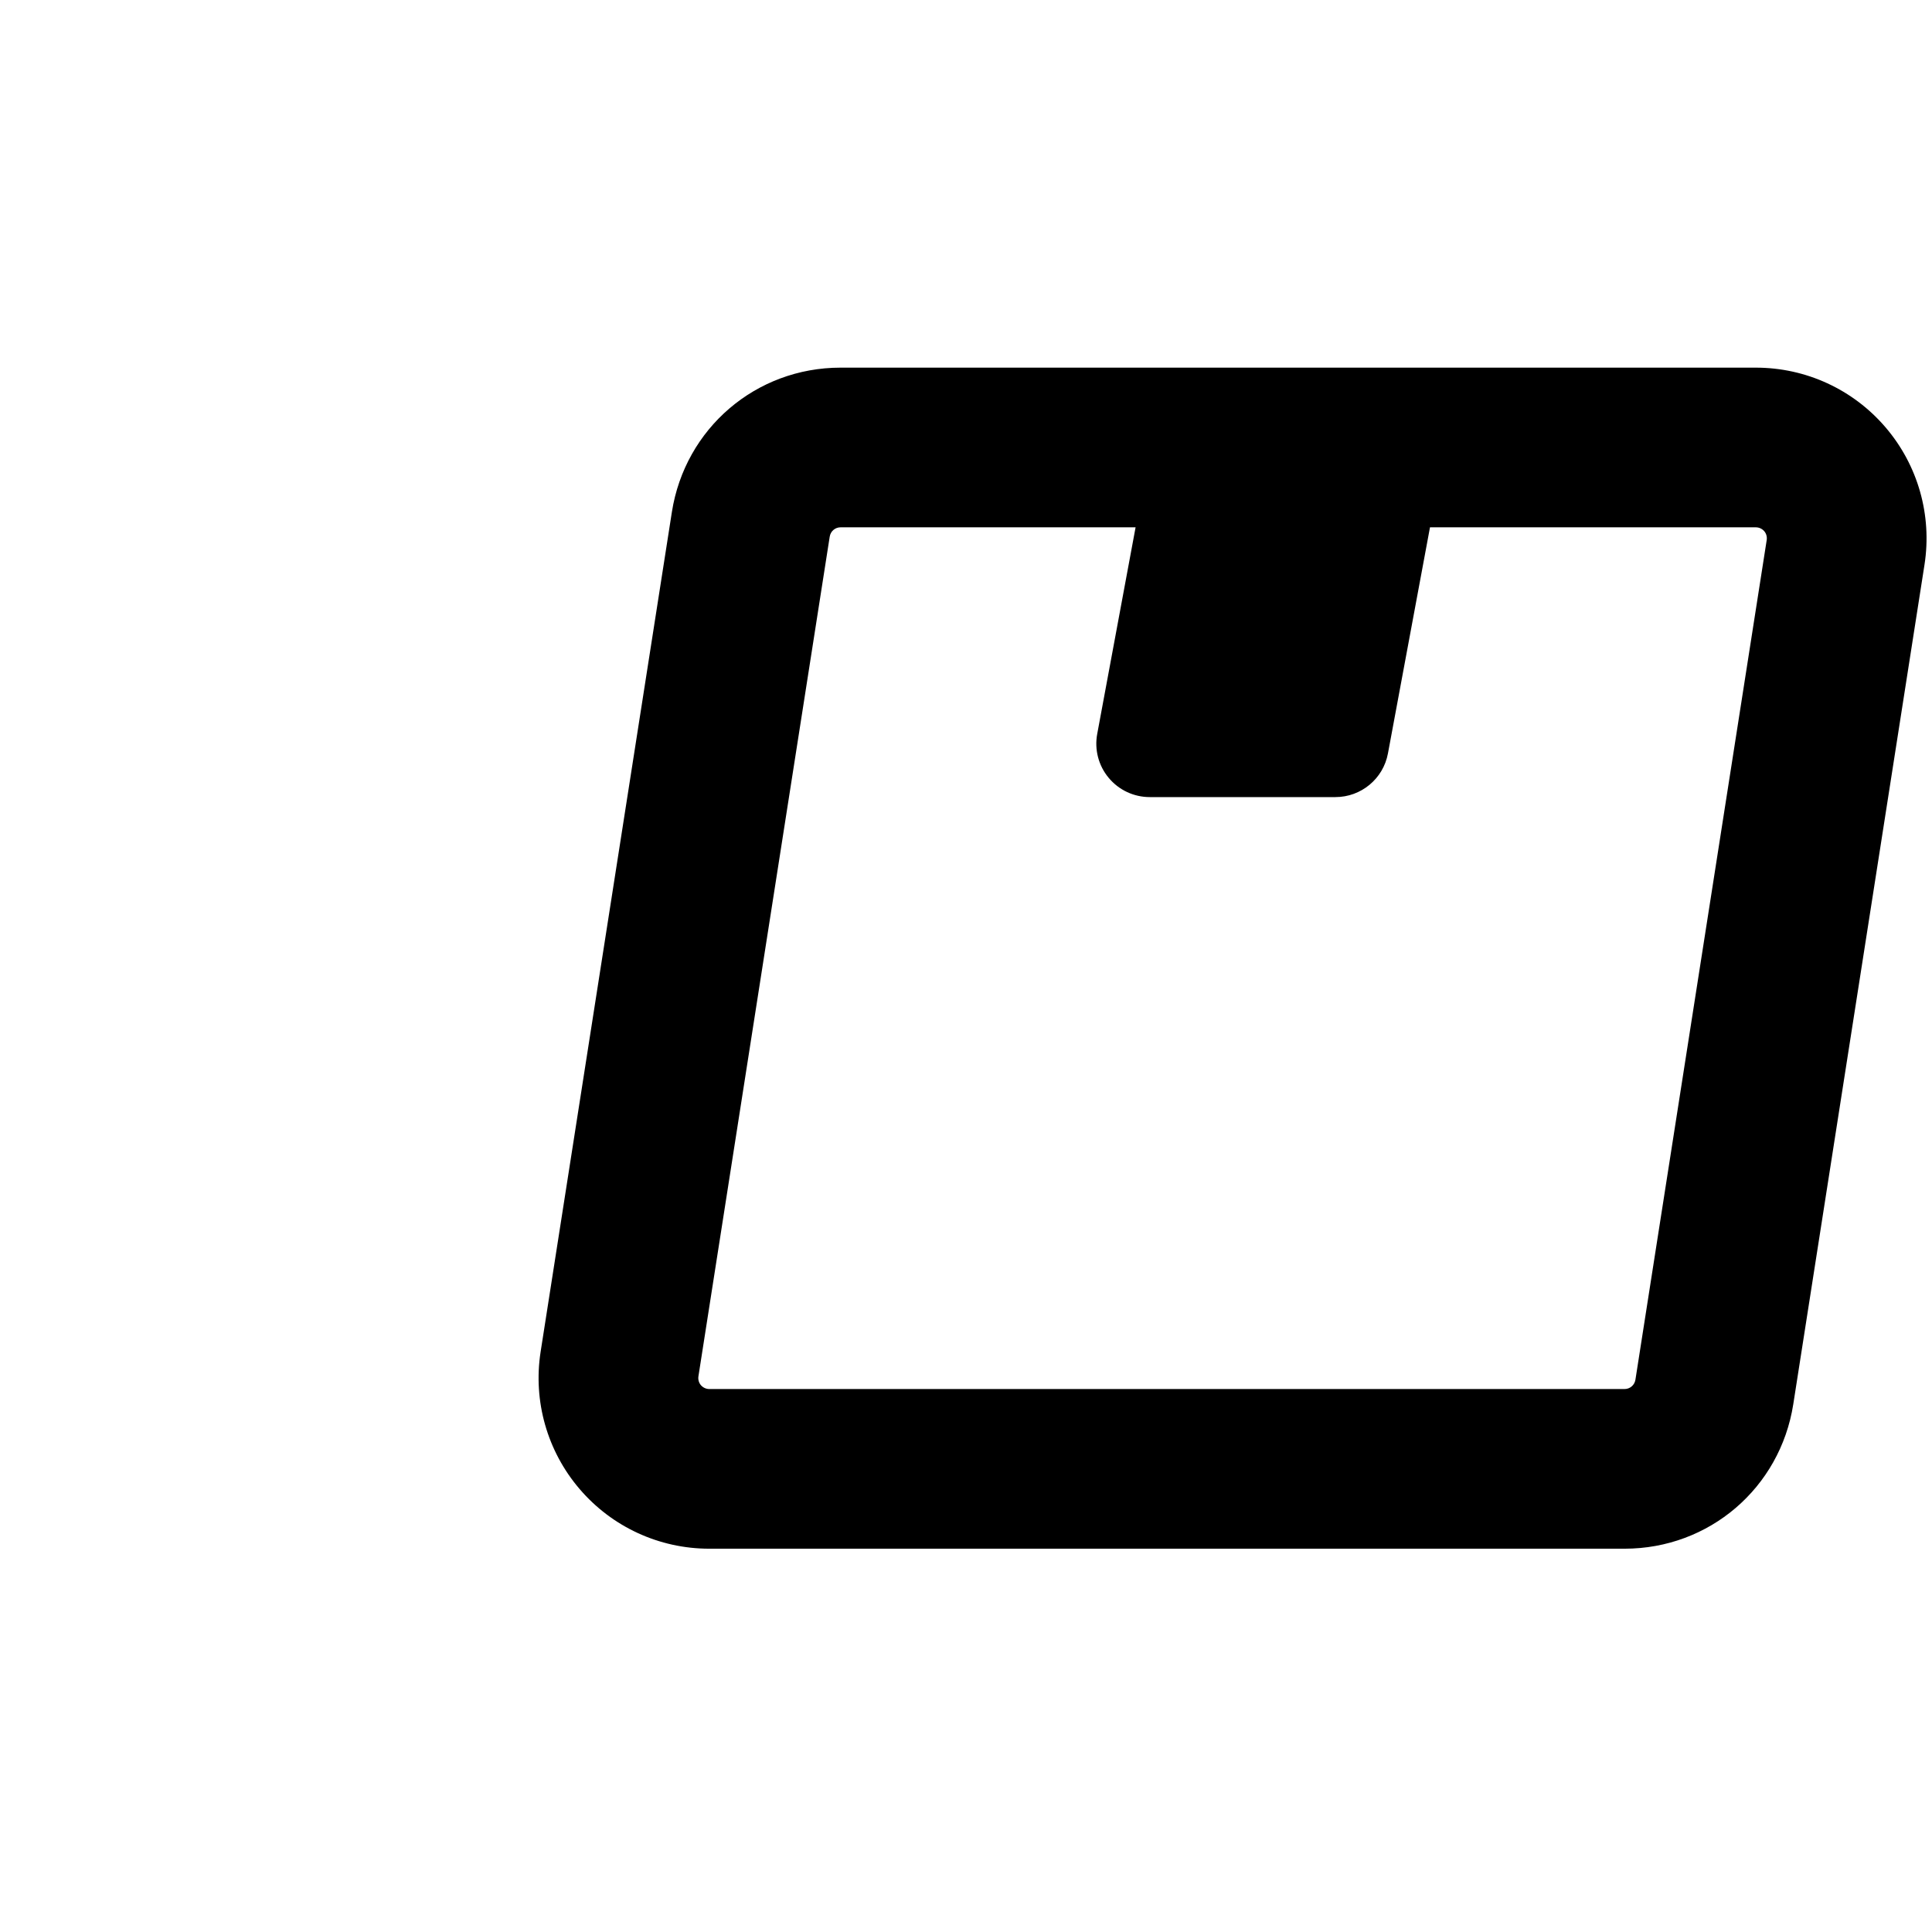<?xml version="1.0" encoding="UTF-8" standalone="no"?>
<!-- Generator: Adobe Illustrator 18.1.1, SVG Export Plug-In . SVG Version: 6.00 Build 0)  -->

<svg
   version="1.1"
   id="Capa_1"
   x="0px"
   y="0px"
   viewBox="0 0 487.048 487.048"
   style="enable-background:new 0 0 487.048 487.048;"
   xml:space="preserve"
   sodipodi:docname="box.svg"
   inkscape:version="1.1.2 (b8e25be833, 2022-02-05)"
   xmlns:inkscape="http://www.inkscape.org/namespaces/inkscape"
   xmlns:sodipodi="http://sodipodi.sourceforge.net/DTD/sodipodi-0.dtd"
   xmlns="http://www.w3.org/2000/svg"
   xmlns:svg="http://www.w3.org/2000/svg"><defs
   id="defs48" /><sodipodi:namedview
   id="namedview46"
   pagecolor="#ffffff"
   bordercolor="#111111"
   borderopacity="1"
   inkscape:pageshadow="0"
   inkscape:pageopacity="0"
   inkscape:pagecheckerboard="1"
   showgrid="false"
   inkscape:lockguides="true"
   inkscape:zoom="1.2409339"
   inkscape:cx="243.3651"
   inkscape:cy="288.89533"
   inkscape:window-width="1831"
   inkscape:window-height="1051"
   inkscape:window-x="80"
   inkscape:window-y="-9"
   inkscape:window-maximized="1"
   inkscape:current-layer="g10" />
<g
   id="g13">
	<g
   id="Icons_14_">
		<g
   id="g10"
   style="display:inline">
			
			
			
			<path
   d="M 475.341,107.736 C 467.16,98.165 455.254,92.682 442.648,92.682 H 211.897 c -21.327,0 -39.194,15.29 -42.517,36.381 l -33.096,211.728 c -1.923,12.42 1.653,25.021 9.824,34.573 8.181,9.57 20.088,15.057 32.693,15.057 h 230.753 c 21.328,0 39.191,-15.294 42.516,-36.385 L 485.164,142.312 c 1.923,-12.424 -1.649,-25.024 -9.823,-34.577 z m -63.057,240.072 c -0.214,1.365 -1.359,2.359 -2.731,2.359 H 178.801 c -0.808,0 -1.575,-0.362 -2.105,-0.966 -0.528,-0.616 -0.746,-1.441 -0.627,-2.229 l 33.097,-211.679 c 0.217,-1.367 1.358,-2.359 2.732,-2.359 h 74.378 l -9.672,52.081 c -0.731,3.93 0.313,7.987 2.882,11.065 2.559,3.087 6.355,4.863 10.361,4.863 h 46.803 c 6.487,0 12.065,-4.626 13.244,-11.004 l 10.599,-57.002 h 82.154 c 0.808,0 1.577,0.366 2.105,0.965 0.528,0.621 0.745,1.446 0.627,2.23 z"
   id="path8"
   style="stroke-width:1.203" />
		</g>
	</g>
</g>
<g
   id="g15">
</g>
<g
   id="g17">
</g>
<g
   id="g19">
</g>
<g
   id="g21">
</g>
<g
   id="g23">
</g>
<g
   id="g25">
</g>
<g
   id="g27">
</g>
<g
   id="g29">
</g>
<g
   id="g31">
</g>
<g
   id="g33">
</g>
<g
   id="g35">
</g>
<g
   id="g37">
</g>
<g
   id="g39">
</g>
<g
   id="g41">
</g>
<g
   id="g43">
</g>
</svg>
